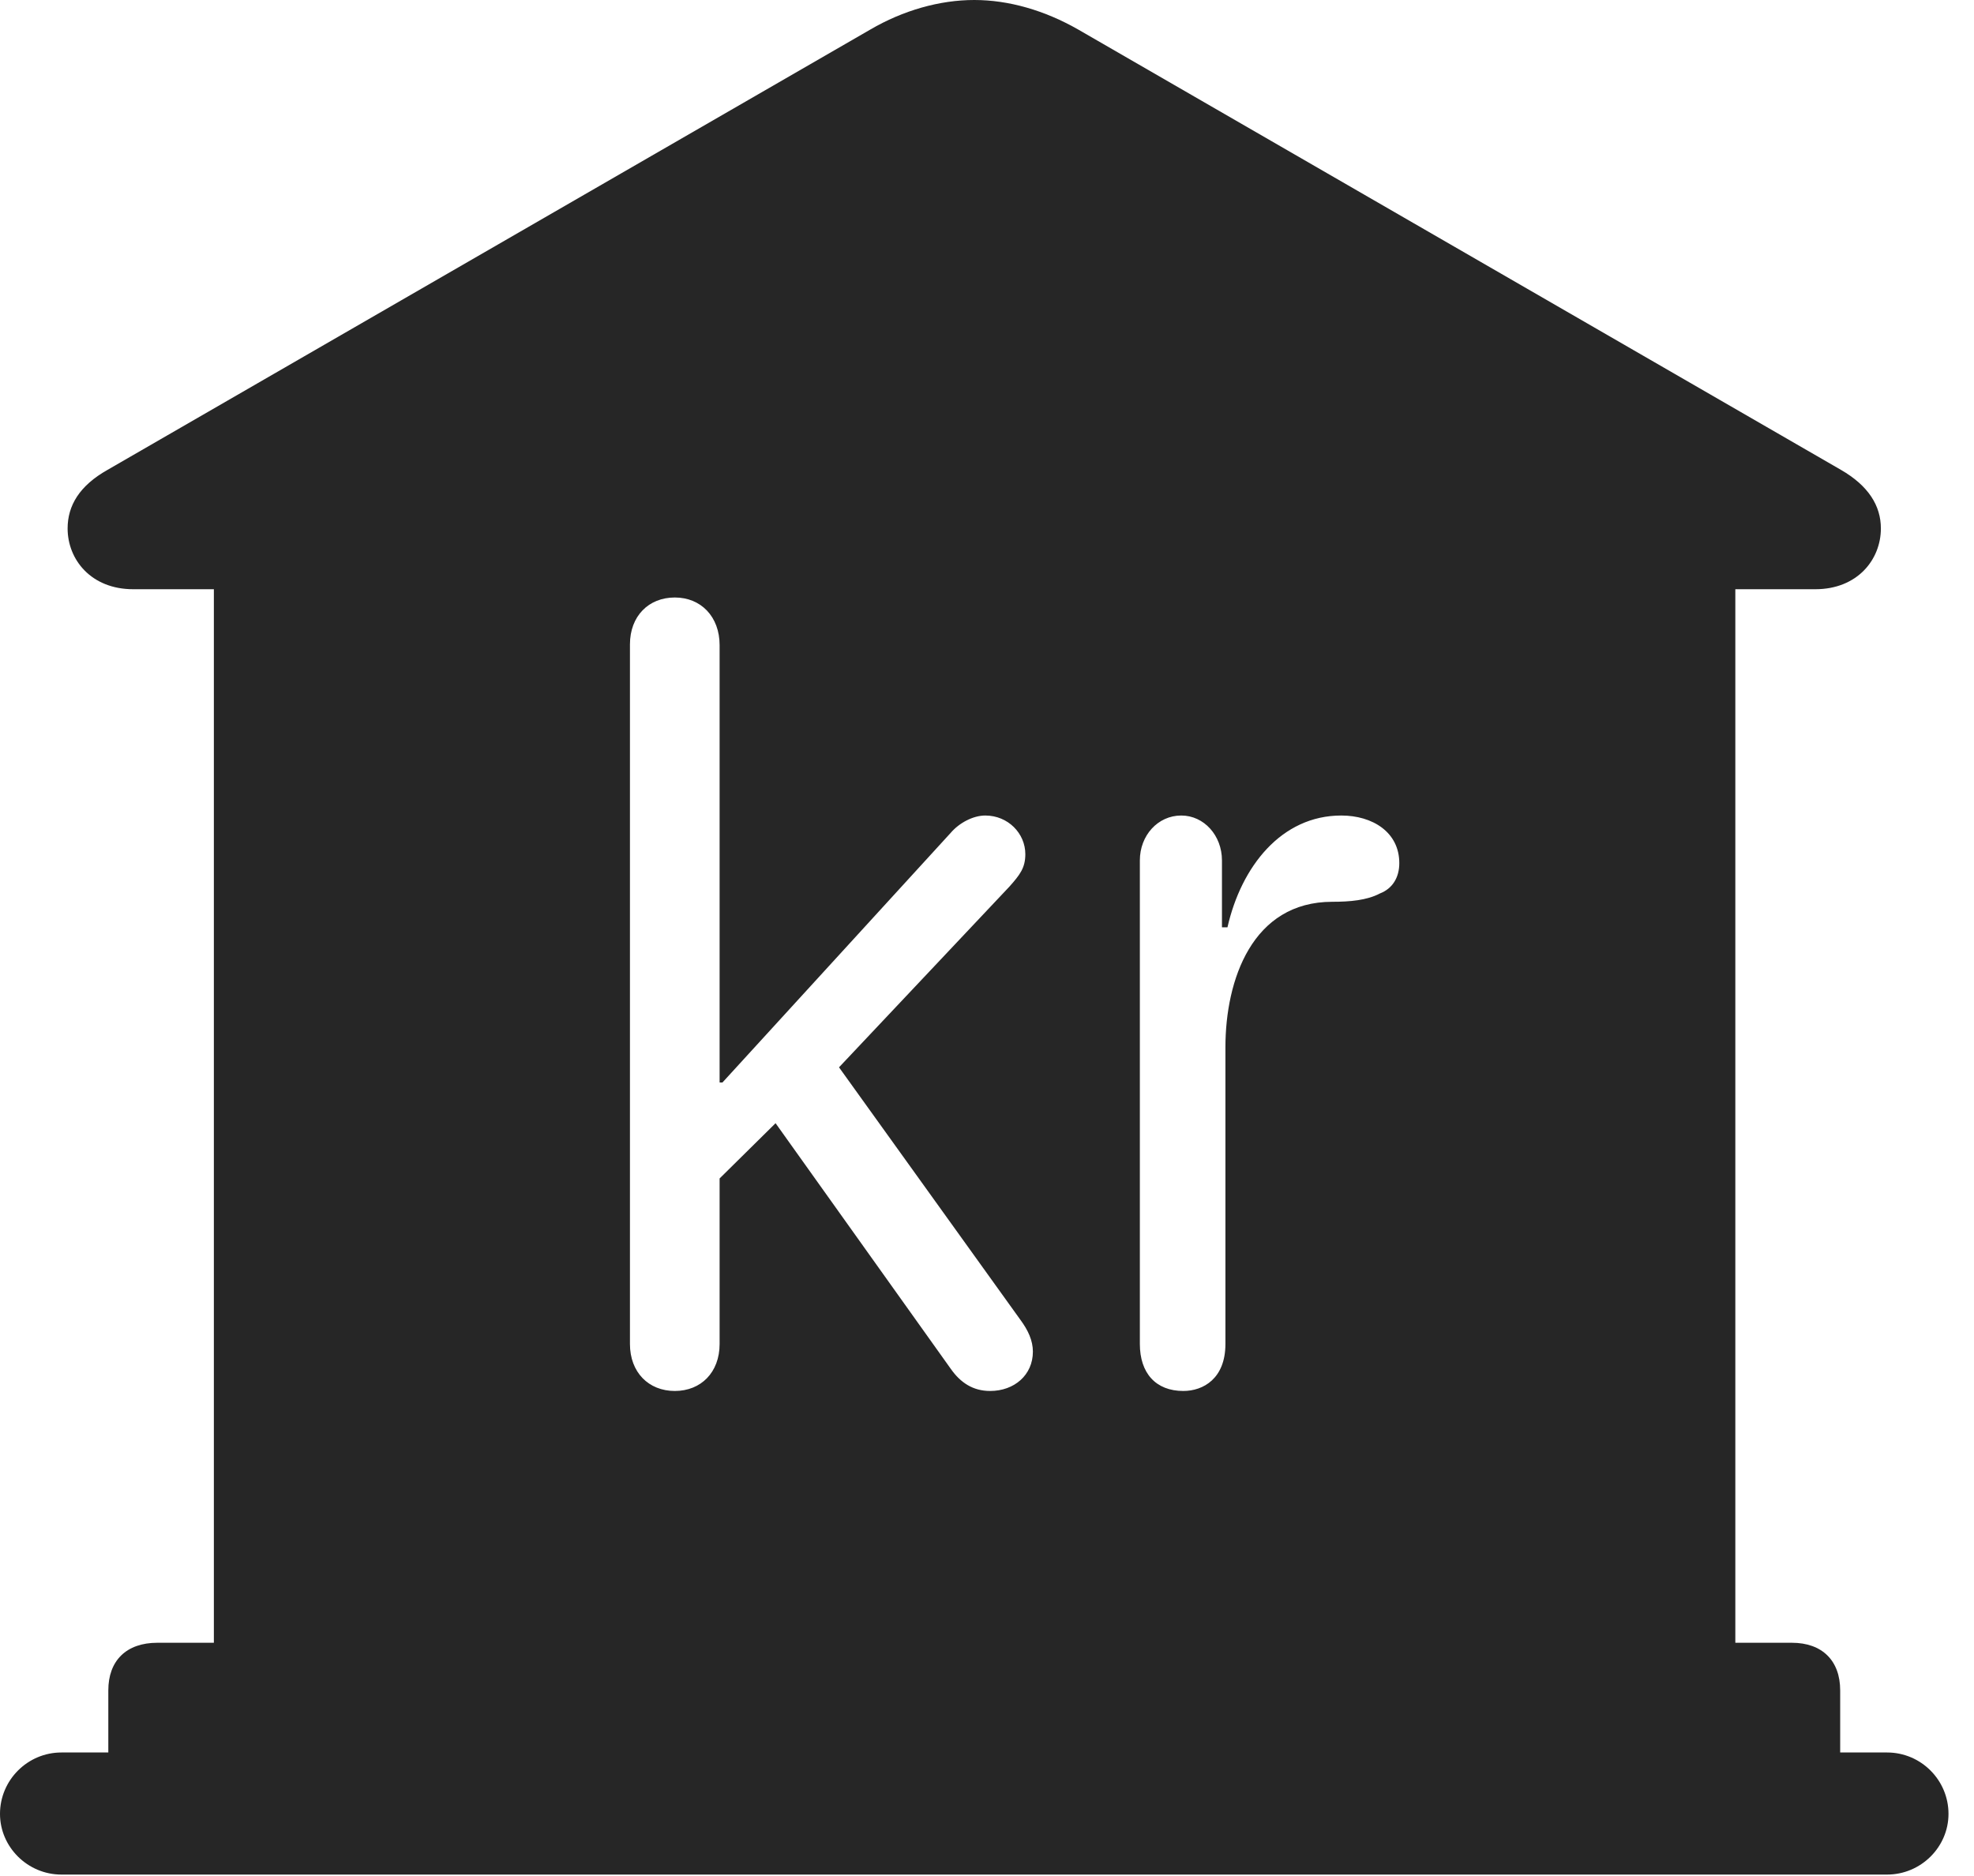 <?xml version="1.0" encoding="UTF-8"?>
<!--Generator: Apple Native CoreSVG 326-->
<!DOCTYPE svg
PUBLIC "-//W3C//DTD SVG 1.1//EN"
       "http://www.w3.org/Graphics/SVG/1.1/DTD/svg11.dtd">
<svg version="1.1" xmlns="http://www.w3.org/2000/svg" xmlns:xlink="http://www.w3.org/1999/xlink" viewBox="0 0 27.939 26.553">
 <g>
  <rect height="26.553" opacity="0" width="27.939" x="0" y="0"/>
  <path d="M15.264 0.42L26.055 6.65C26.445 6.875 26.621 7.158 26.621 7.48C26.621 7.92 26.289 8.34 25.693 8.34L24.561 8.34L24.561 23.252L25.361 23.252C25.791 23.252 26.045 23.506 26.045 23.926L26.045 24.805L26.709 24.805C27.188 24.805 27.578 25.195 27.578 25.674C27.578 26.143 27.188 26.533 26.709 26.533L0.869 26.533C0.391 26.533 0 26.143 0 25.674C0 25.195 0.391 24.805 0.869 24.805L1.533 24.805L1.533 23.926C1.533 23.506 1.787 23.252 2.227 23.252L3.027 23.252L3.027 8.34L1.885 8.34C1.289 8.34 0.957 7.92 0.957 7.48C0.957 7.158 1.123 6.875 1.523 6.65L12.315 0.42C12.783 0.146 13.301 0 13.789 0C14.277 0 14.785 0.146 15.264 0.42ZM8.916 9.121L8.916 19.023C8.916 19.424 9.18 19.688 9.551 19.688C9.922 19.688 10.185 19.424 10.185 19.023L10.185 16.68L10.977 15.898L13.457 19.375C13.594 19.57 13.77 19.688 14.014 19.688C14.355 19.688 14.619 19.463 14.619 19.131C14.619 18.975 14.551 18.828 14.443 18.682L11.875 15.107L14.287 12.549C14.434 12.383 14.512 12.285 14.512 12.09C14.512 11.797 14.268 11.543 13.945 11.543C13.77 11.543 13.574 11.65 13.457 11.787L10.225 15.322L10.185 15.322L10.185 9.131C10.185 8.73 9.922 8.457 9.551 8.457C9.18 8.457 8.916 8.721 8.916 9.121ZM17.373 13.125L17.295 13.125L17.295 12.178C17.295 11.826 17.041 11.543 16.719 11.543C16.387 11.543 16.133 11.826 16.133 12.178L16.133 19.023C16.133 19.434 16.357 19.688 16.748 19.688C17.031 19.688 17.344 19.512 17.344 19.023L17.344 14.824C17.344 13.867 17.725 12.764 18.857 12.764C19.102 12.764 19.346 12.744 19.531 12.646C19.707 12.578 19.805 12.422 19.805 12.217C19.805 11.777 19.424 11.543 18.984 11.543C18.135 11.543 17.568 12.266 17.373 13.125Z" fill="black" fill-opacity="0.85"/>
 </g>
</svg>
